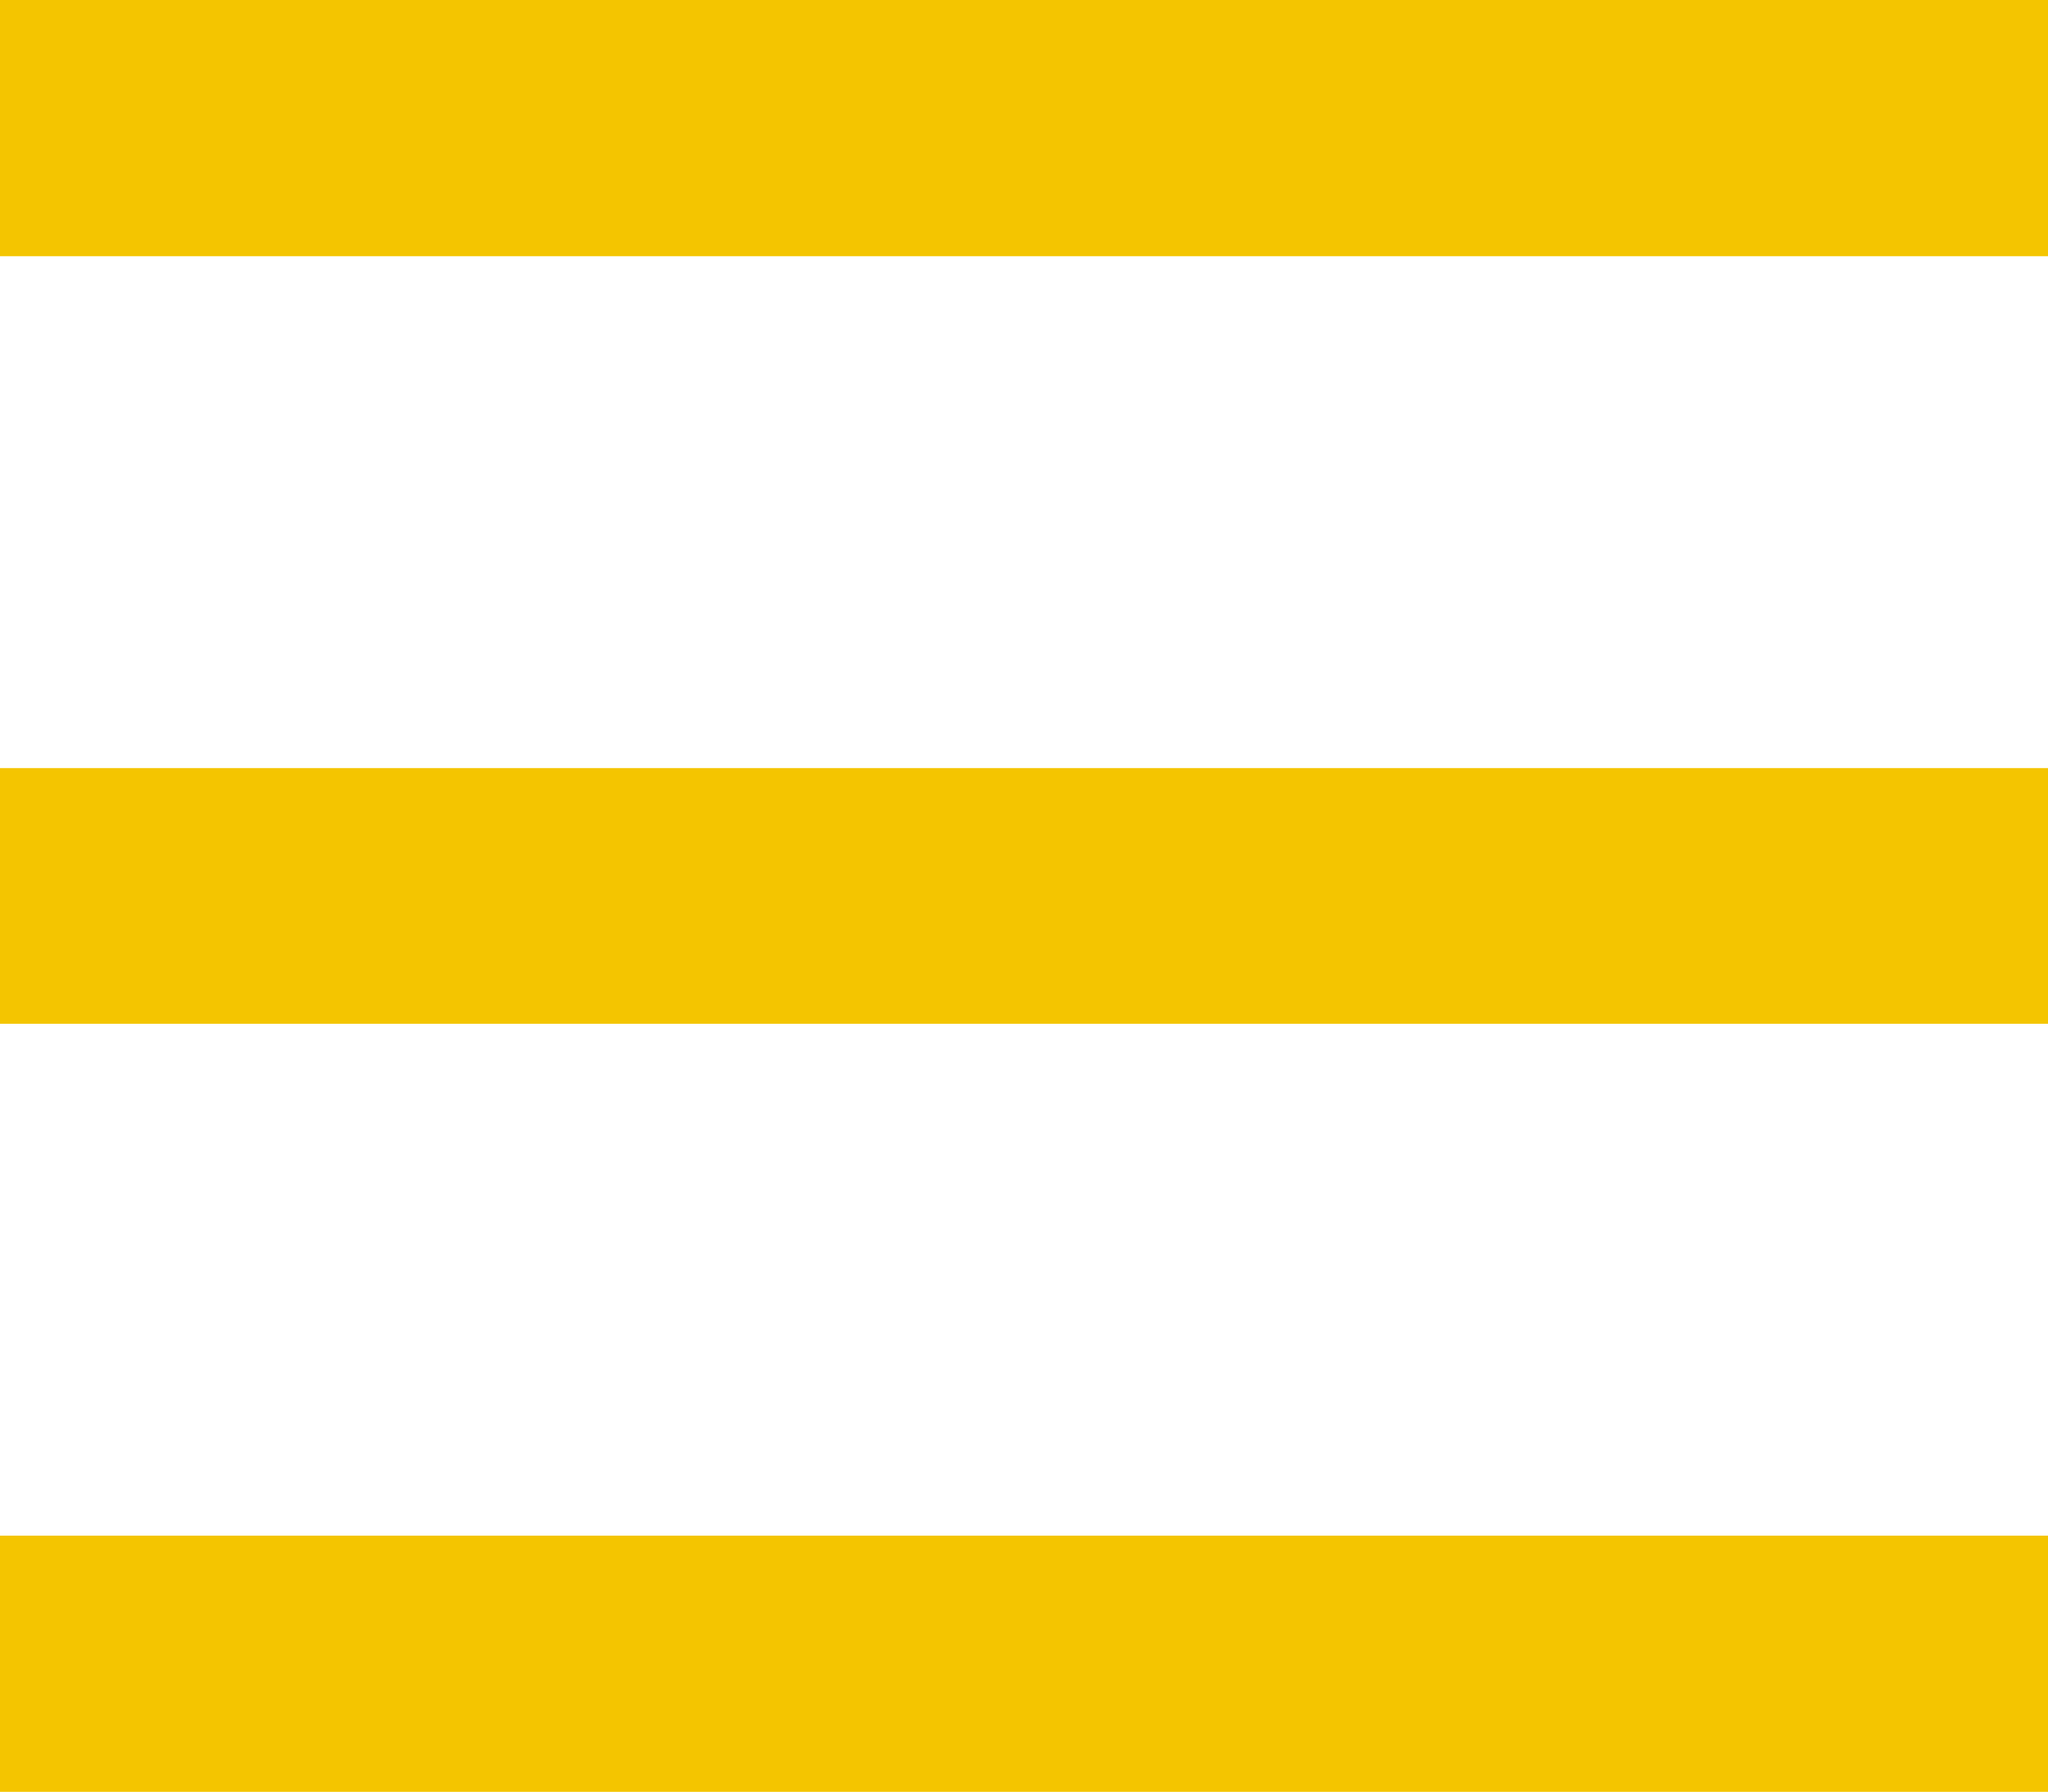 <svg xmlns="http://www.w3.org/2000/svg" viewBox="0 0 37.48 32.8"><defs><style>.cls-1{fill:#f4c500;}</style></defs><title>toggle-icon</title><g id="Capa_2" data-name="Capa 2"><g id="Capa_1-2" data-name="Capa 1"><g id="Octicons"><g id="grabber"><path id="Shape" class="cls-1" d="M37.48,0V4.69H0V0ZM0,18.74H37.48V14.06H0v4.68ZM0,32.8H37.48V28.11H0V32.8Z"/></g></g></g></g></svg>